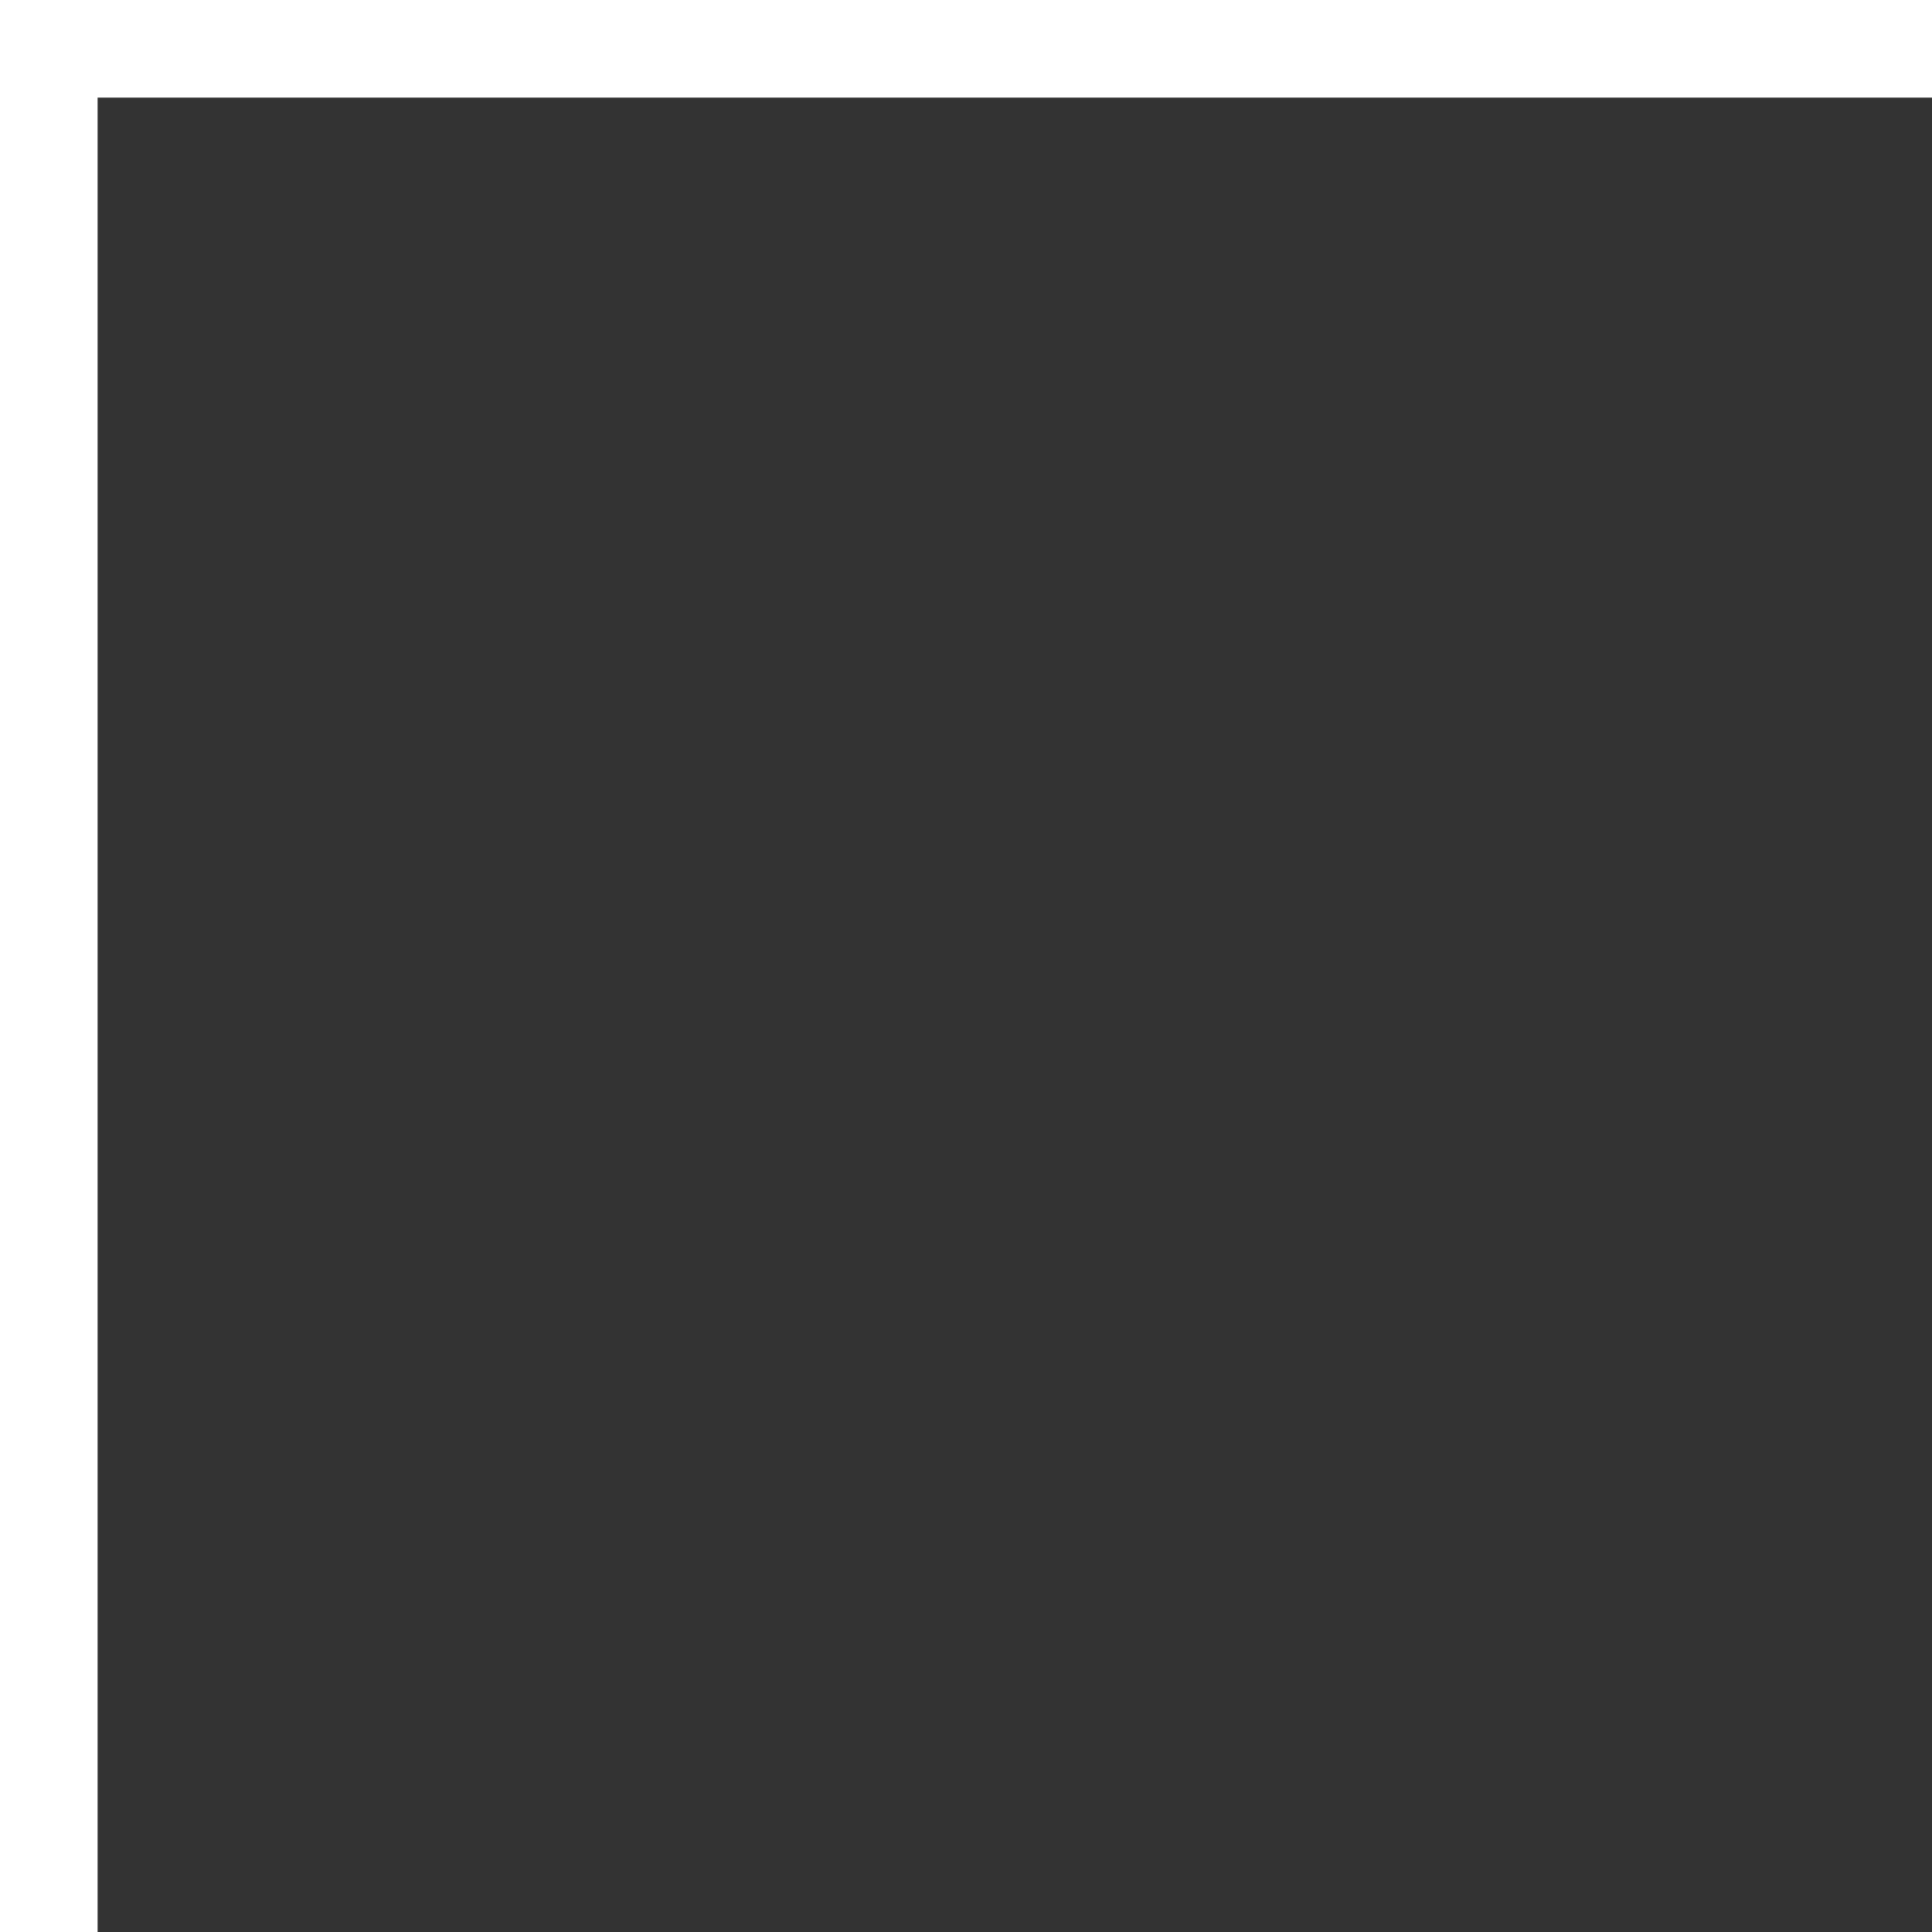 <svg width="100" height="100" viewBox="0 0 100 100" fill="none" xmlns="http://www.w3.org/2000/svg">
<rect x="0" y="0" width="100" height="100" fill="#333333" stroke="none"/>
<path d="M0 100H5.051L5.051 5.051H100V0H4.37114e-06L0 100Z" fill="white"/>
</svg>
